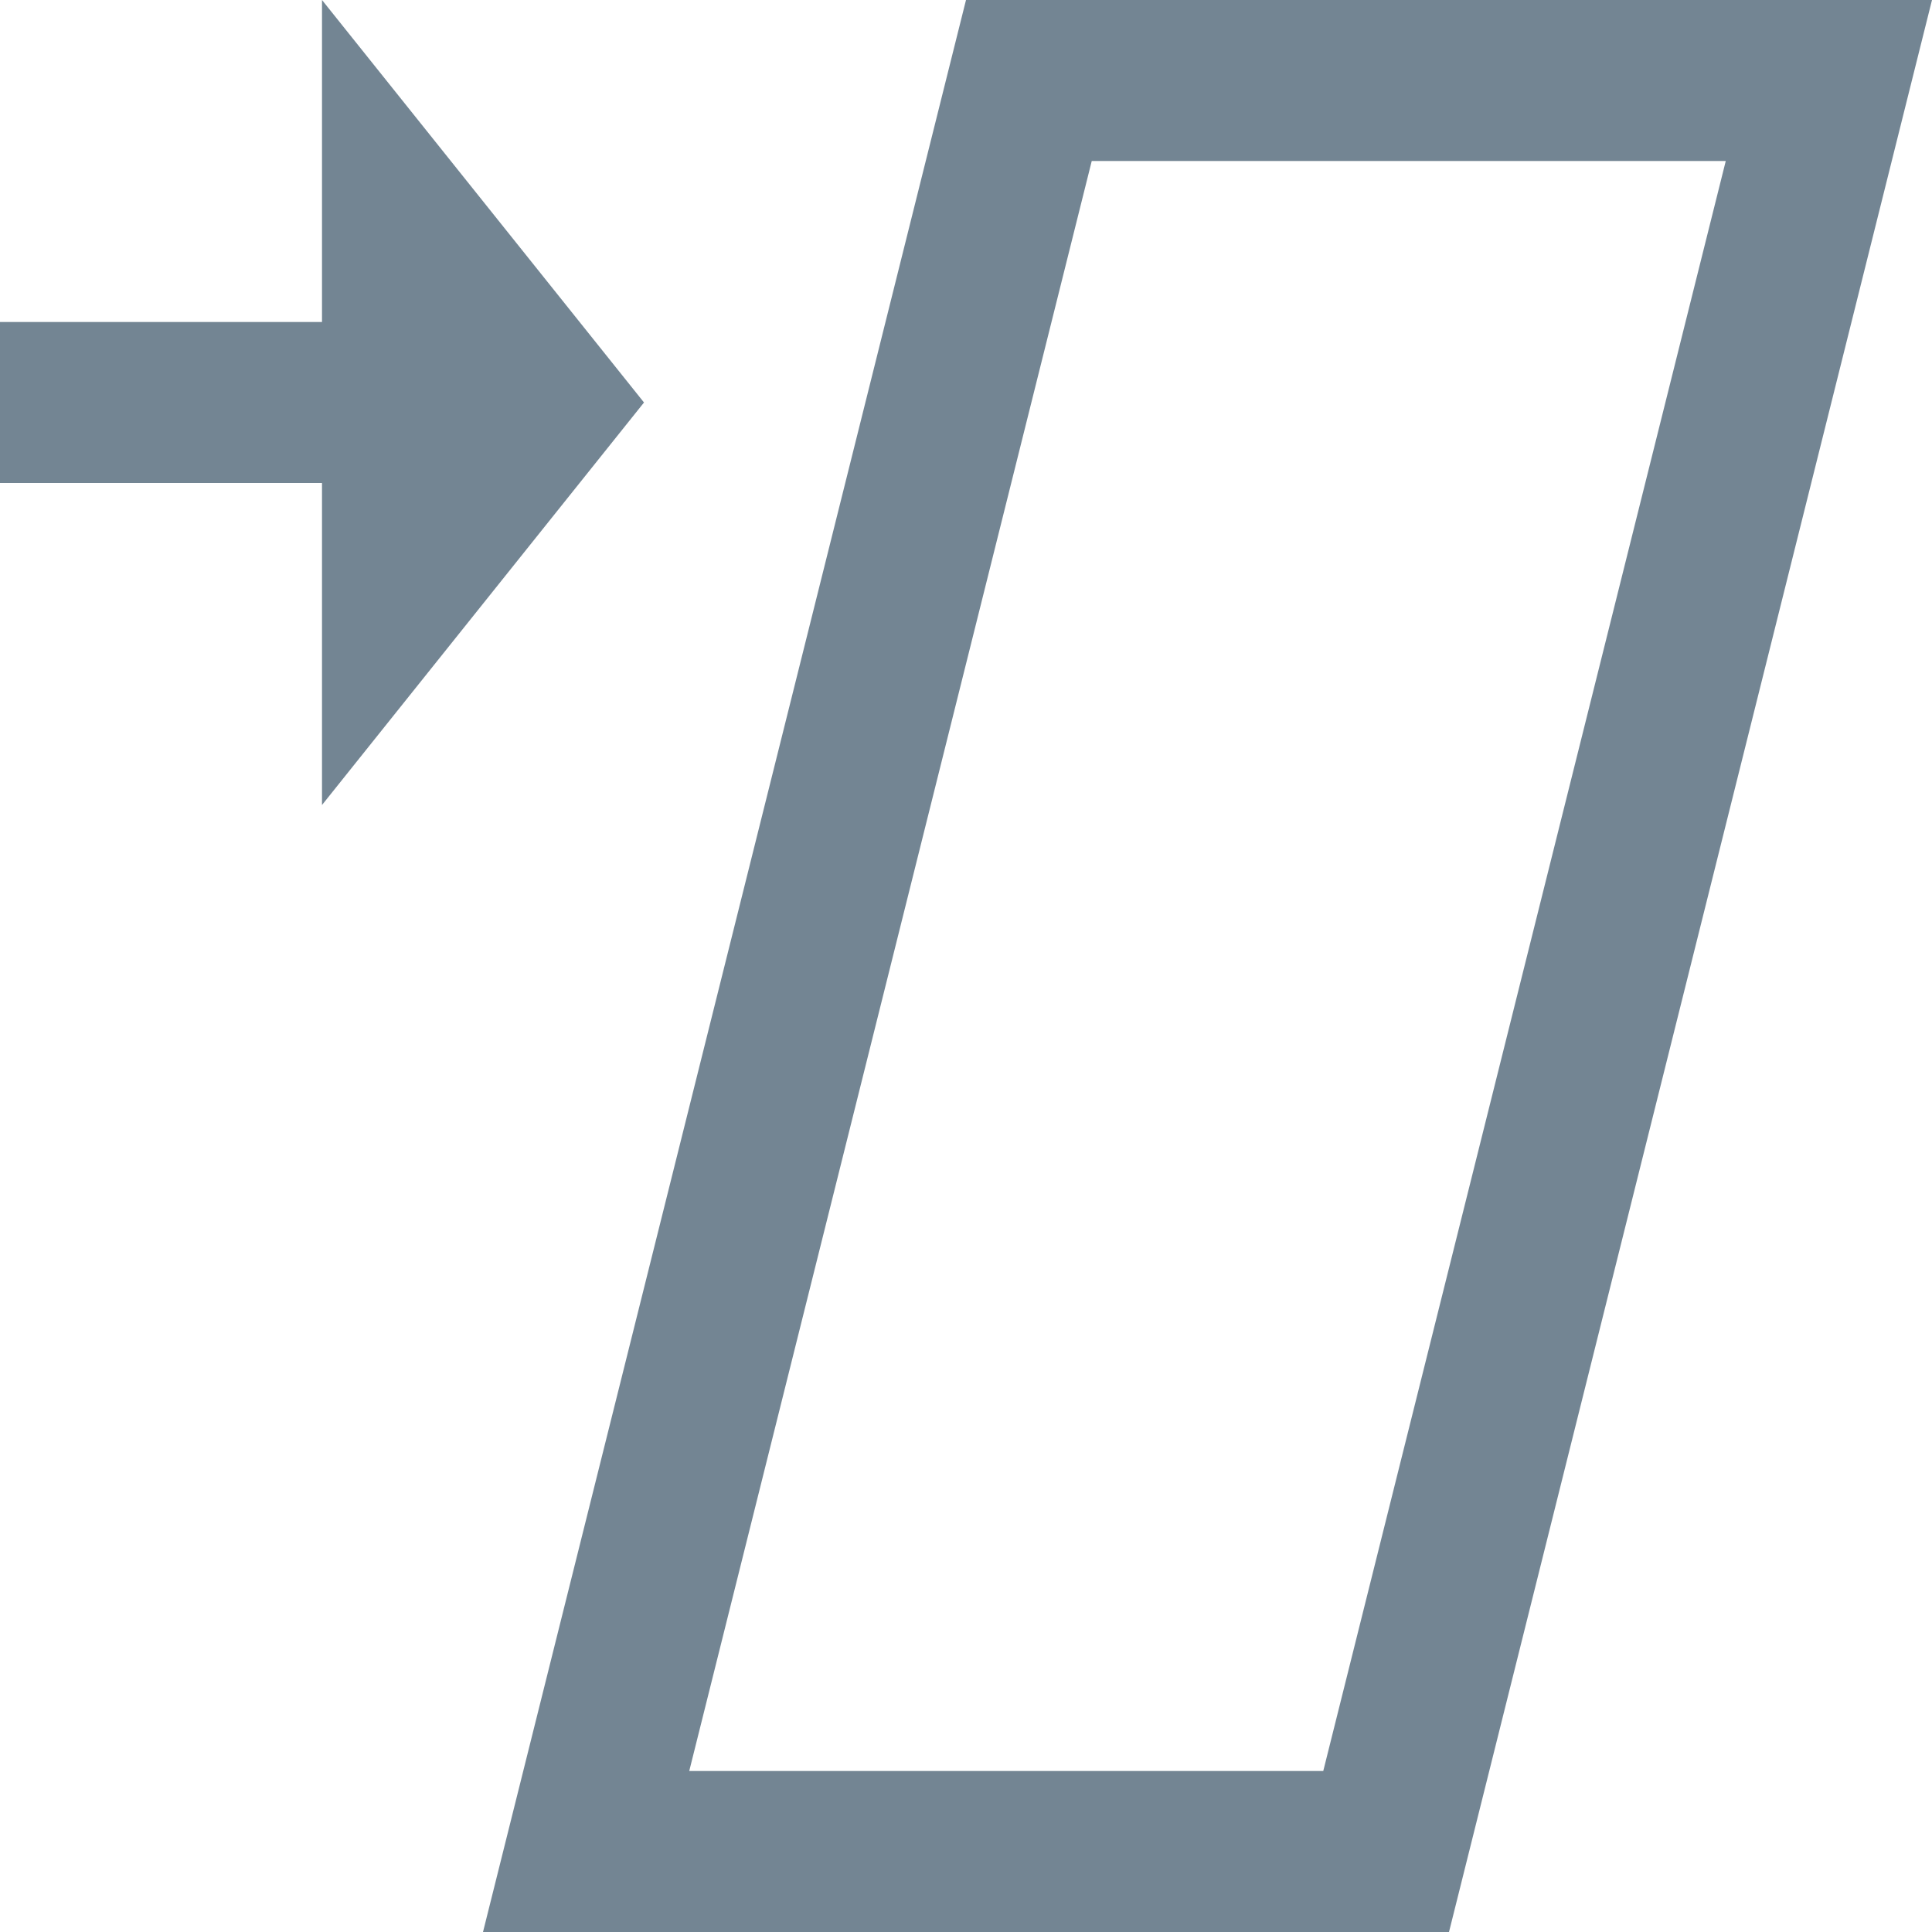 <svg id="2c4d200e-b039-4028-83bb-f71647605df4" data-name="Layer 1" xmlns="http://www.w3.org/2000/svg" viewBox="0 0 24 24">
  <defs>
    <style>
      .\39 0509d46-9403-4b2e-99a8-b7e7f90265c6 {
        fill: #738593;
      }
    </style>
  </defs>
  <title>icon</title>
  <g id="cabf9284-6a3b-42c0-8d1e-235caa3701e7" data-name="orientation">
    <path class="90509d46-9403-4b2e-99a8-b7e7f90265c6" d="M21.438,2l-5,20H8.562l5-20h7.877M24,0H12L6,24H18L24,0Z"/>
    <g>
      <polygon class="90509d46-9403-4b2e-99a8-b7e7f90265c6" points="4 0 4 10 8 5 4 0"/>
      <polyline class="90509d46-9403-4b2e-99a8-b7e7f90265c6" points="0 6 7 6 7 4 0 4"/>
    </g>
  </g>
</svg>

